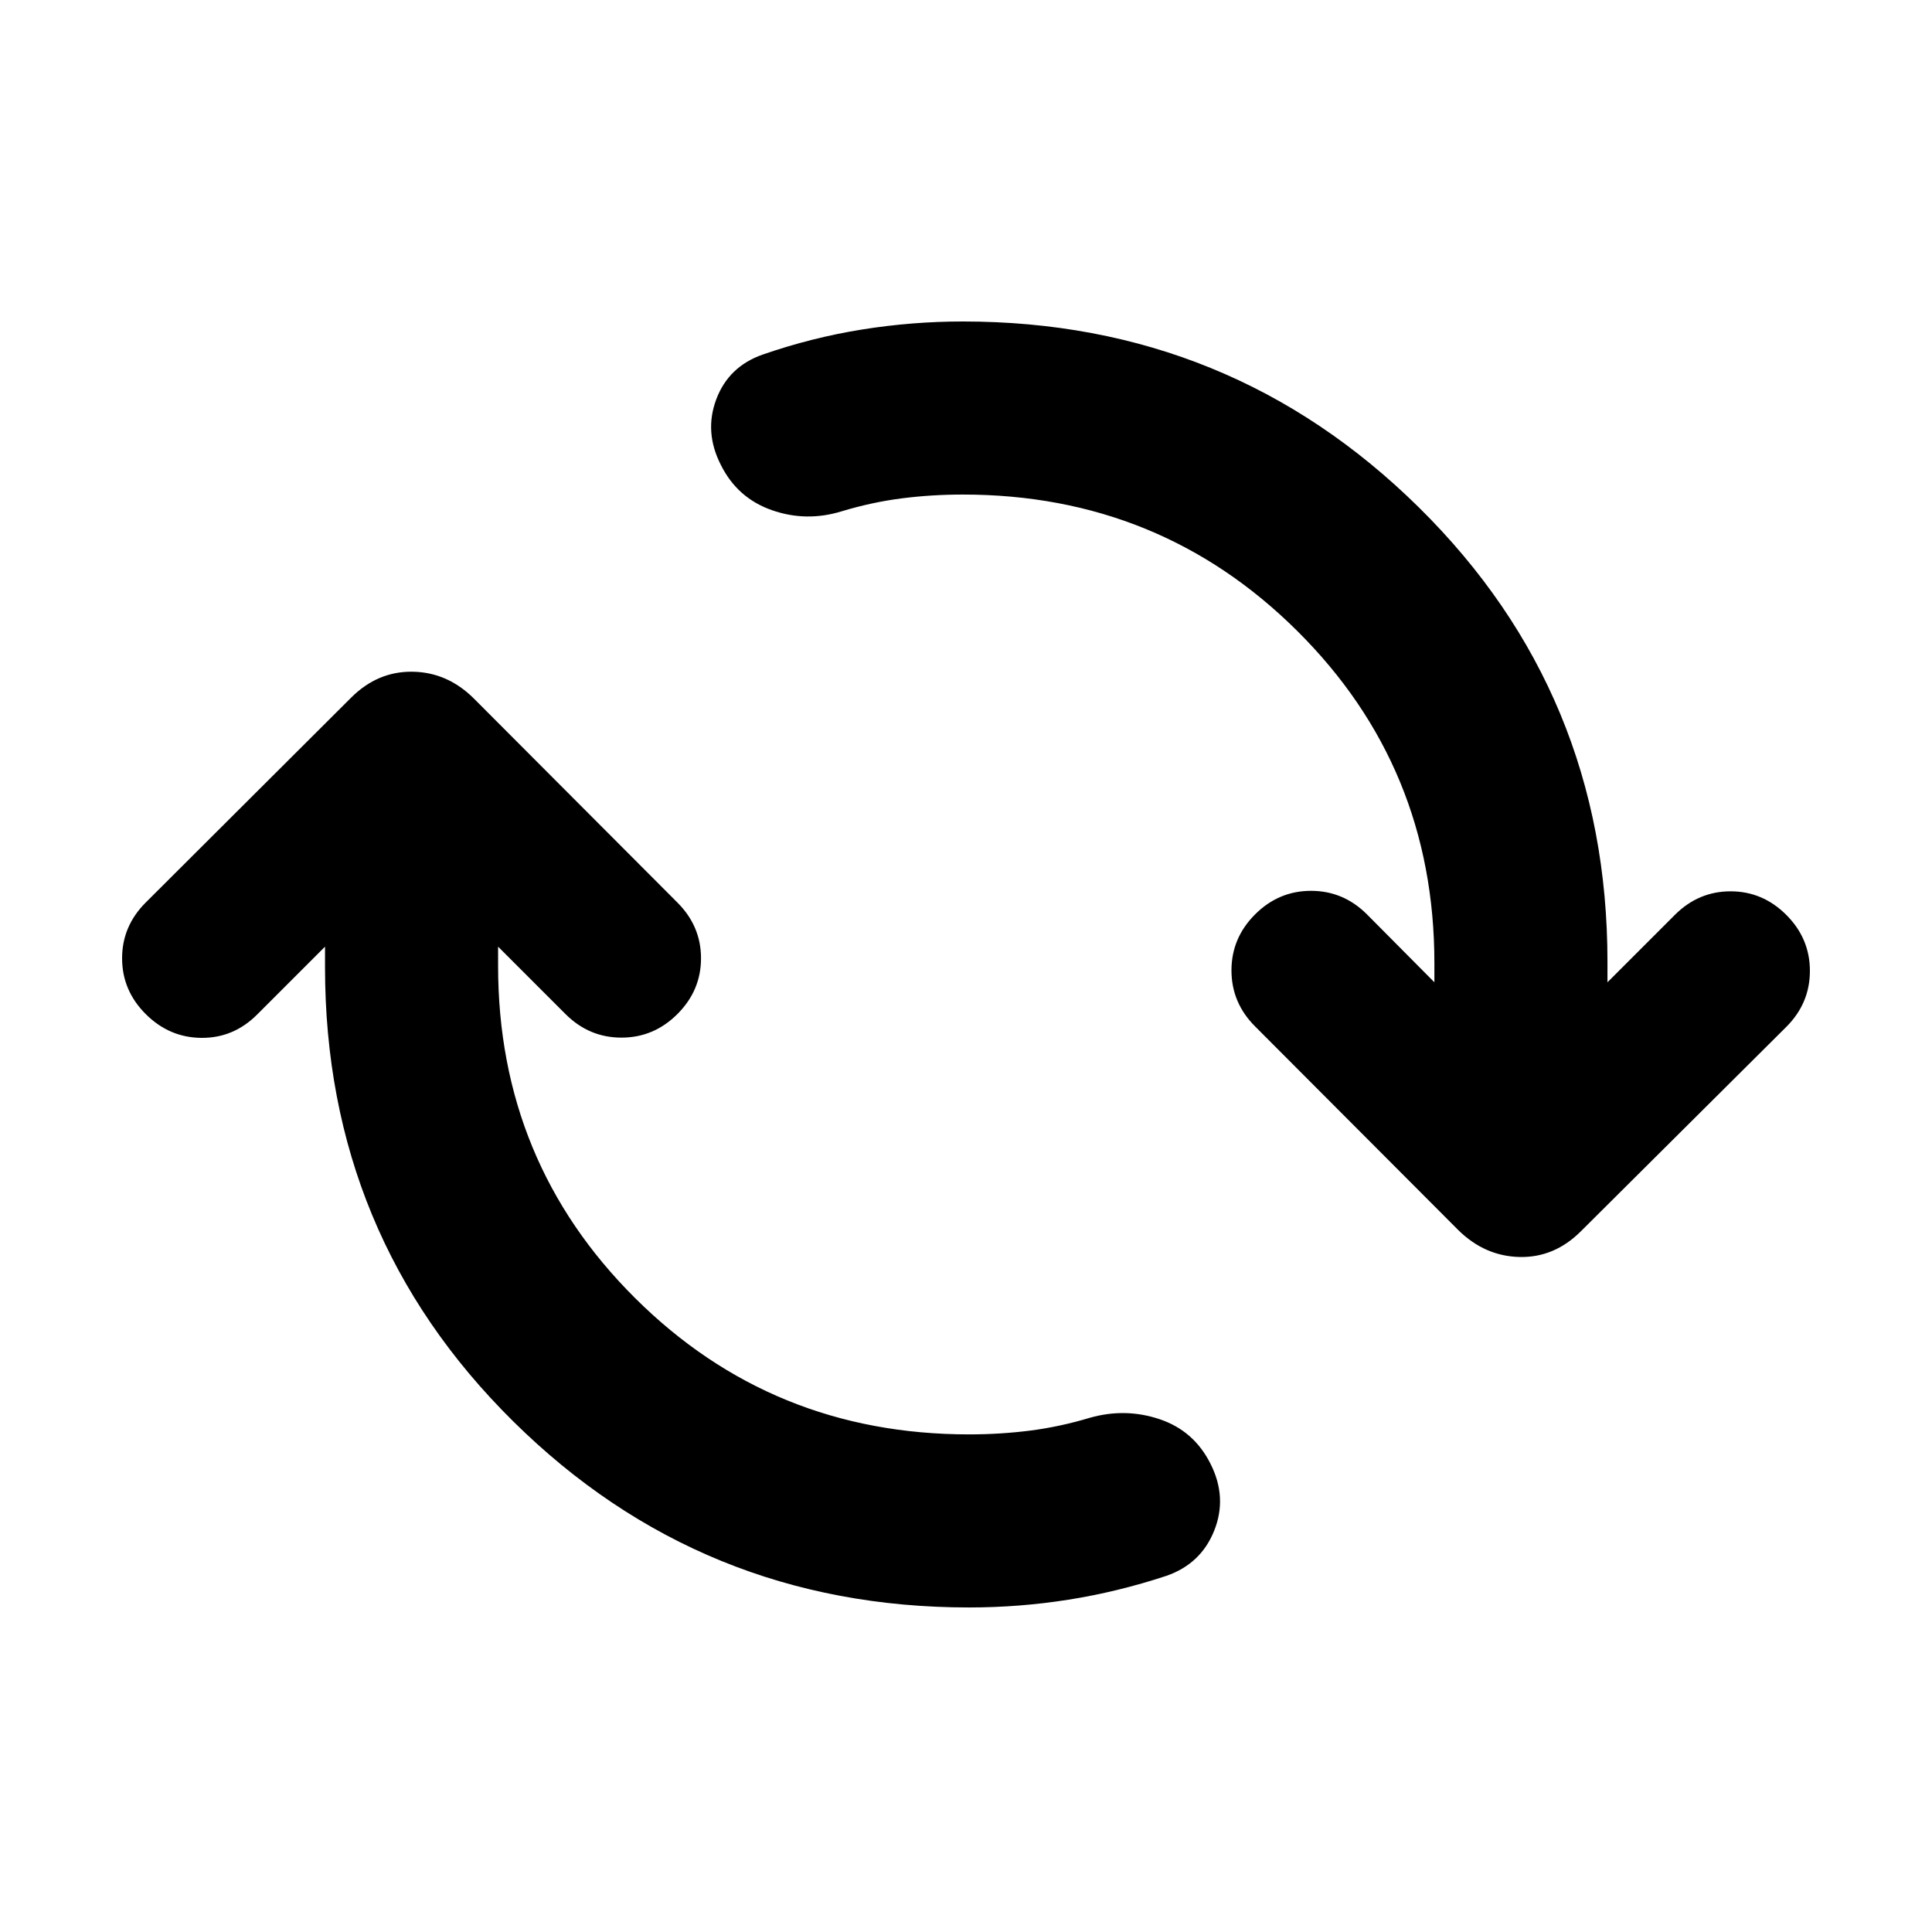 <svg xmlns="http://www.w3.org/2000/svg" height="24" viewBox="0 -960 960 960" width="24"><path d="M481.52-161.26q-132.93 0-226.48-92.45-93.54-92.44-93.54-225.66v-10.24l-33.72 33.72q-11.71 11.72-27.69 11.6-15.98-.12-27.7-11.84-11.72-11.72-11.72-27.7 0-15.97 11.72-27.69L174.43-613.3q13.18-13.18 30.57-12.93t30.57 13.43l101.04 101.28q11.72 11.72 11.72 27.69 0 15.98-11.72 27.7-11.72 11.72-27.82 11.72-16.09 0-27.81-11.72l-33.48-33.48v9.52q0 97.39 68.08 165.11 68.07 67.72 165.94 67.72 15.52 0 30.31-1.88 14.78-1.88 29.8-6.4 17.65-4.98 34.66.76 17.01 5.74 25.21 22.15 8.43 16.67 1.83 33.2-6.61 16.52-23.79 22.47-24.19 7.98-48.64 11.84-24.44 3.86-49.38 3.86Zm-3.04-553q-15.52 0-30.31 1.88-14.78 1.88-29.8 6.4-17.65 5.48-34.79-.51-17.15-5.99-25.34-22.4-8.44-16.41-2.33-32.69 6.11-16.27 23.02-22.22 24.46-8.48 49.41-12.47 24.94-3.99 50.14-3.99 132.93 0 226.6 92.44 93.66 92.45 93.66 225.67v10.24l33.48-33.48q11.71-11.72 27.69-11.72t27.7 11.72q11.72 11.72 11.72 27.81 0 16.1-11.72 27.82L785.57-348.22q-13.18 13.18-30.45 12.81-17.27-.37-30.45-13.31L623.63-450q-11.72-11.72-11.72-27.82 0-16.09 11.72-27.81 11.72-11.72 27.82-11.72 16.09 0 27.81 11.72l33.48 33.72v-9.52q0-97.4-68.2-165.11-68.19-67.72-166.06-67.72Z"/></svg>